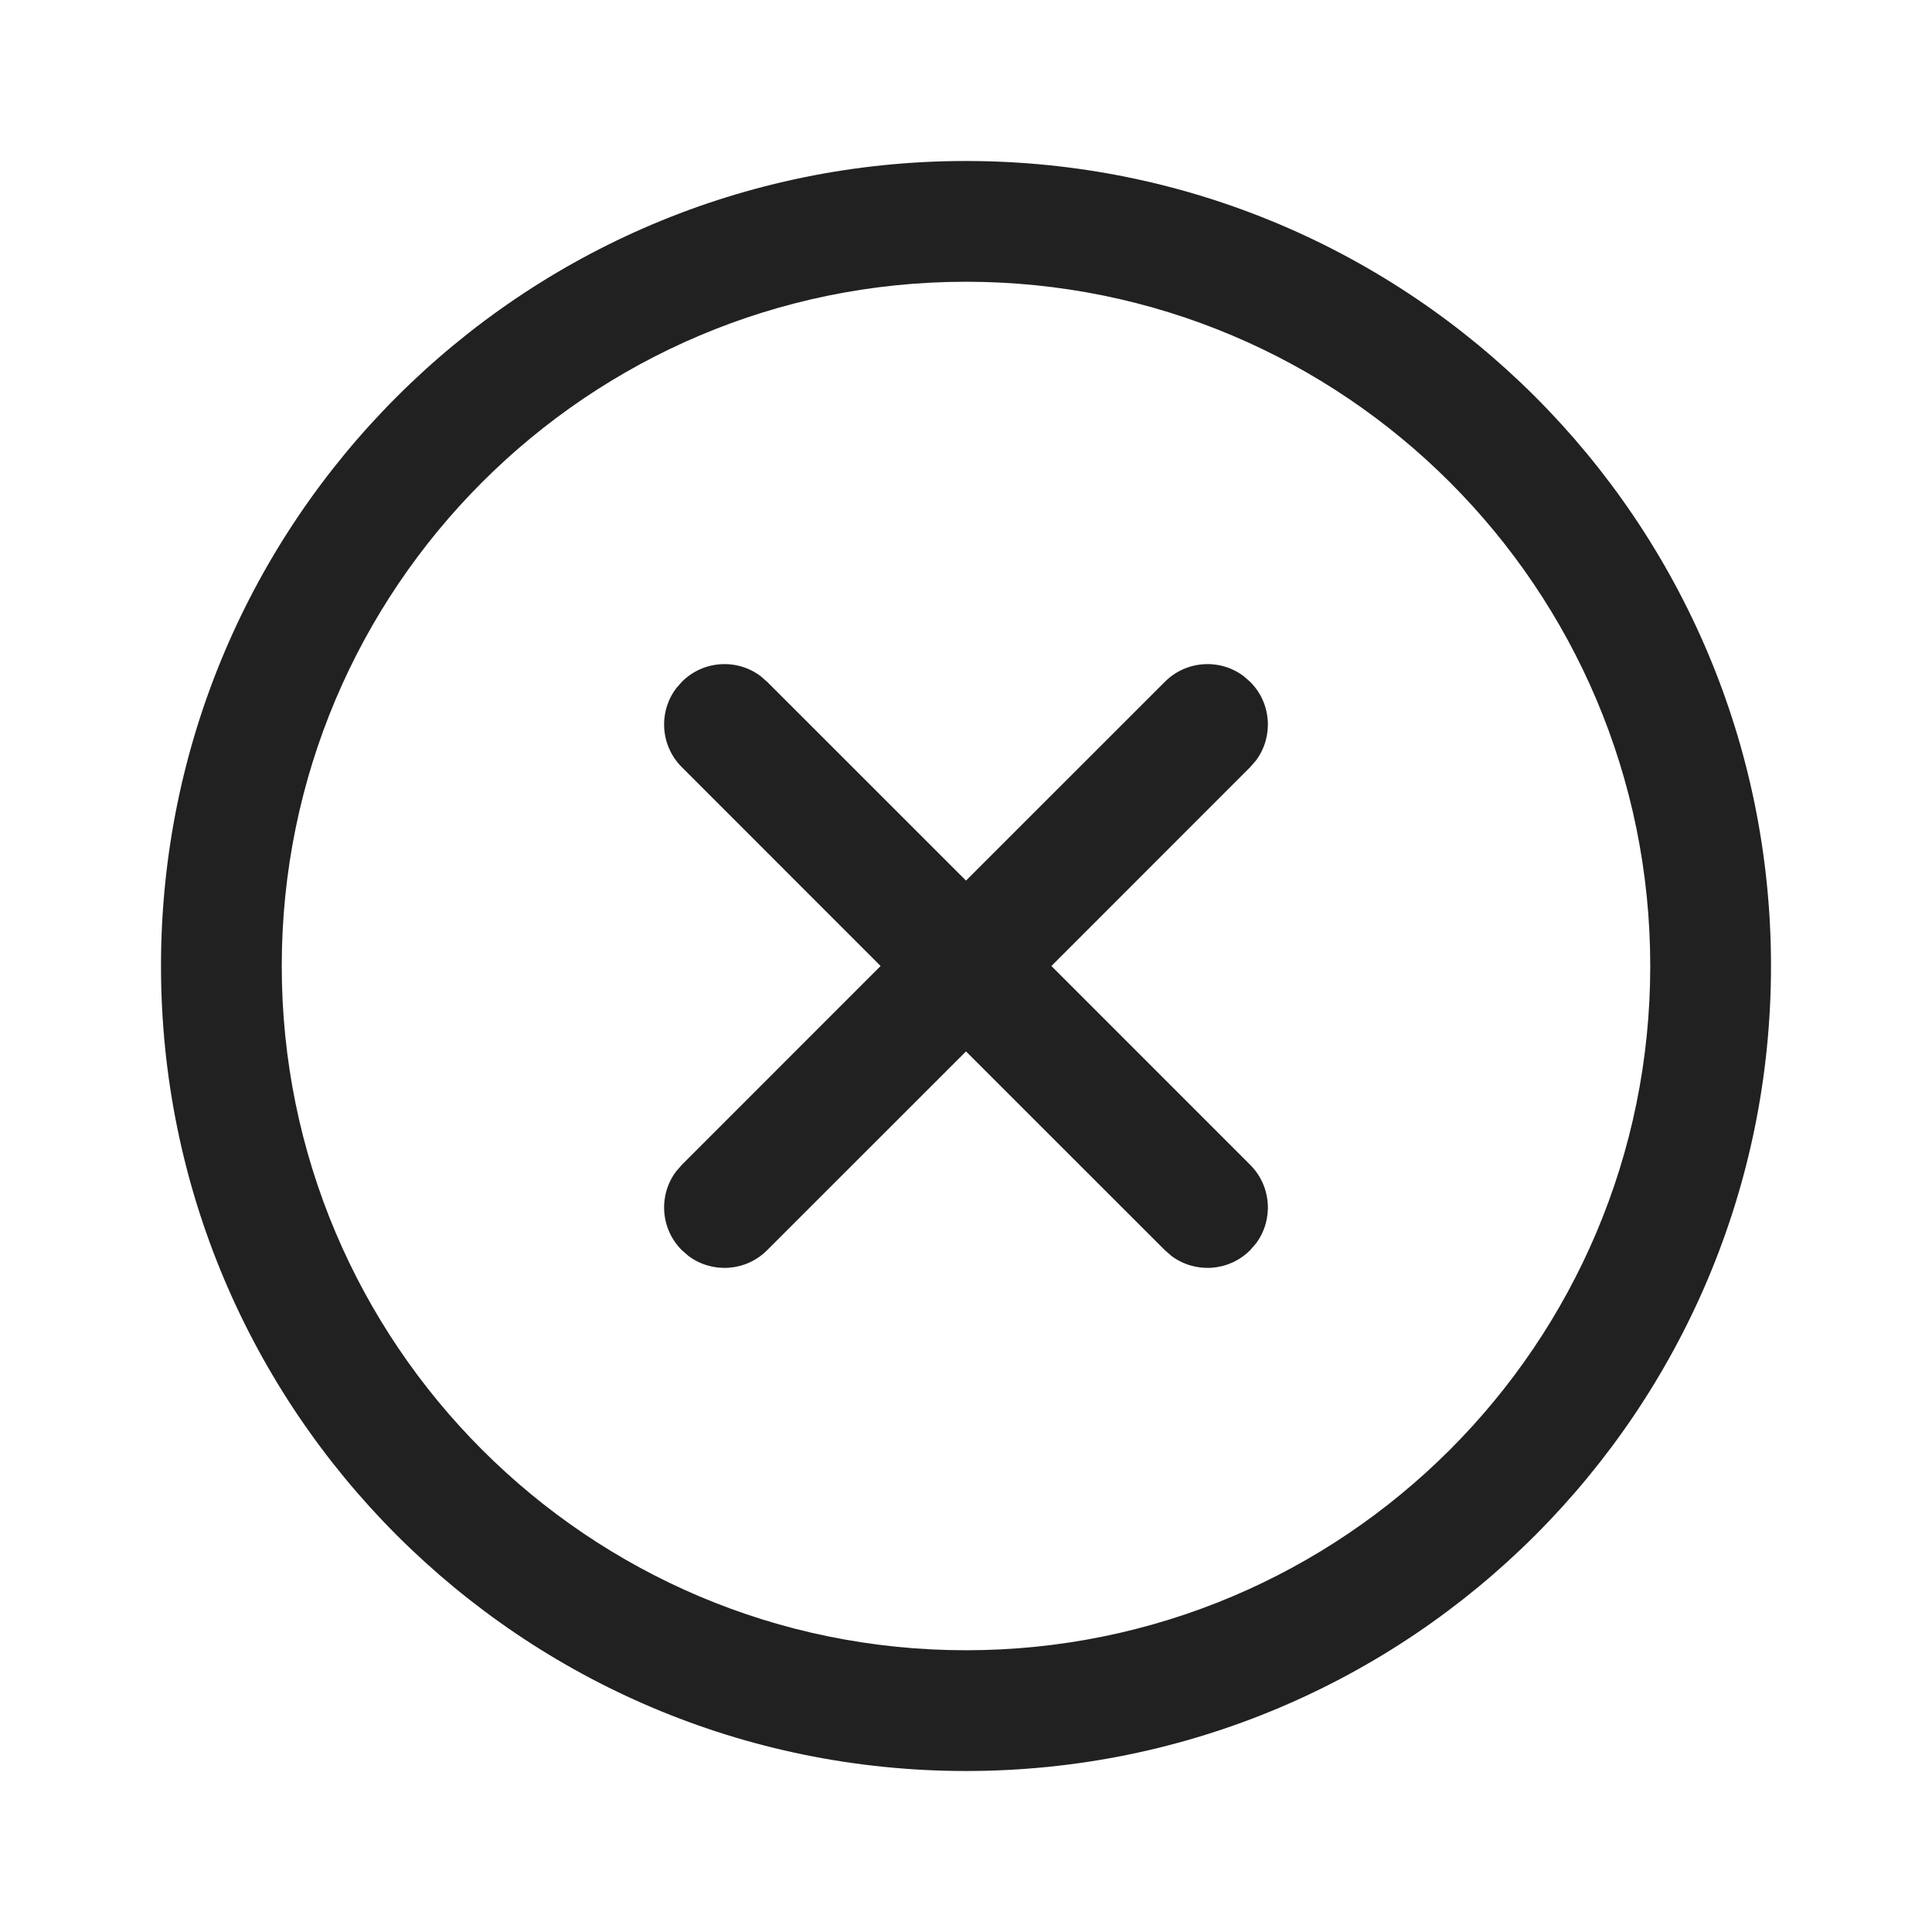 <?xml version="1.0" encoding="UTF-8"?>
<svg width="24px" height="24px" viewBox="0 0 24 24" version="1.1" xmlns="http://www.w3.org/2000/svg" xmlns:xlink="http://www.w3.org/1999/xlink">
    <!-- Generator: Sketch 58 (84663) - https://sketch.com -->
    <title>ic_dismiss_circle_24_outlined</title>
    <desc>Created with Sketch.</desc>
    <g id="🔍-Product-Icons" stroke="none" stroke-width="1" fill="none" fill-rule="evenodd">
        <g id="ic_dismiss_circle_24_outlined" fill="#212121">
            <path d="M12,2 C17.523,2 22,6.477 22,12 C22,17.523 17.523,22 12,22 C6.477,22 2,17.523 2,12 C2,6.477 6.477,2 12,2 Z M12,3.5 C7.306,3.5 3.5,7.306 3.5,12 C3.5,16.694 7.306,20.5 12,20.5 C16.694,20.5 20.5,16.694 20.5,12 C20.5,7.306 16.694,3.5 12,3.5 Z M15.446,8.397 L15.53,8.47 C15.797,8.736 15.821,9.153 15.603,9.446 L15.53,9.53 L13.061,12 L15.53,14.47 C15.797,14.736 15.821,15.153 15.603,15.446 L15.53,15.53 C15.264,15.797 14.847,15.821 14.554,15.603 L14.47,15.53 L12,13.061 L9.53,15.53 C9.264,15.797 8.847,15.821 8.554,15.603 L8.47,15.53 C8.203,15.264 8.179,14.847 8.397,14.554 L8.47,14.47 L10.939,12 L8.47,9.53 C8.203,9.264 8.179,8.847 8.397,8.554 L8.47,8.47 C8.736,8.203 9.153,8.179 9.446,8.397 L9.53,8.47 L12,10.939 L14.47,8.47 C14.736,8.203 15.153,8.179 15.446,8.397 Z" id="🎨-Color"></path>
        </g>
    </g>
</svg>